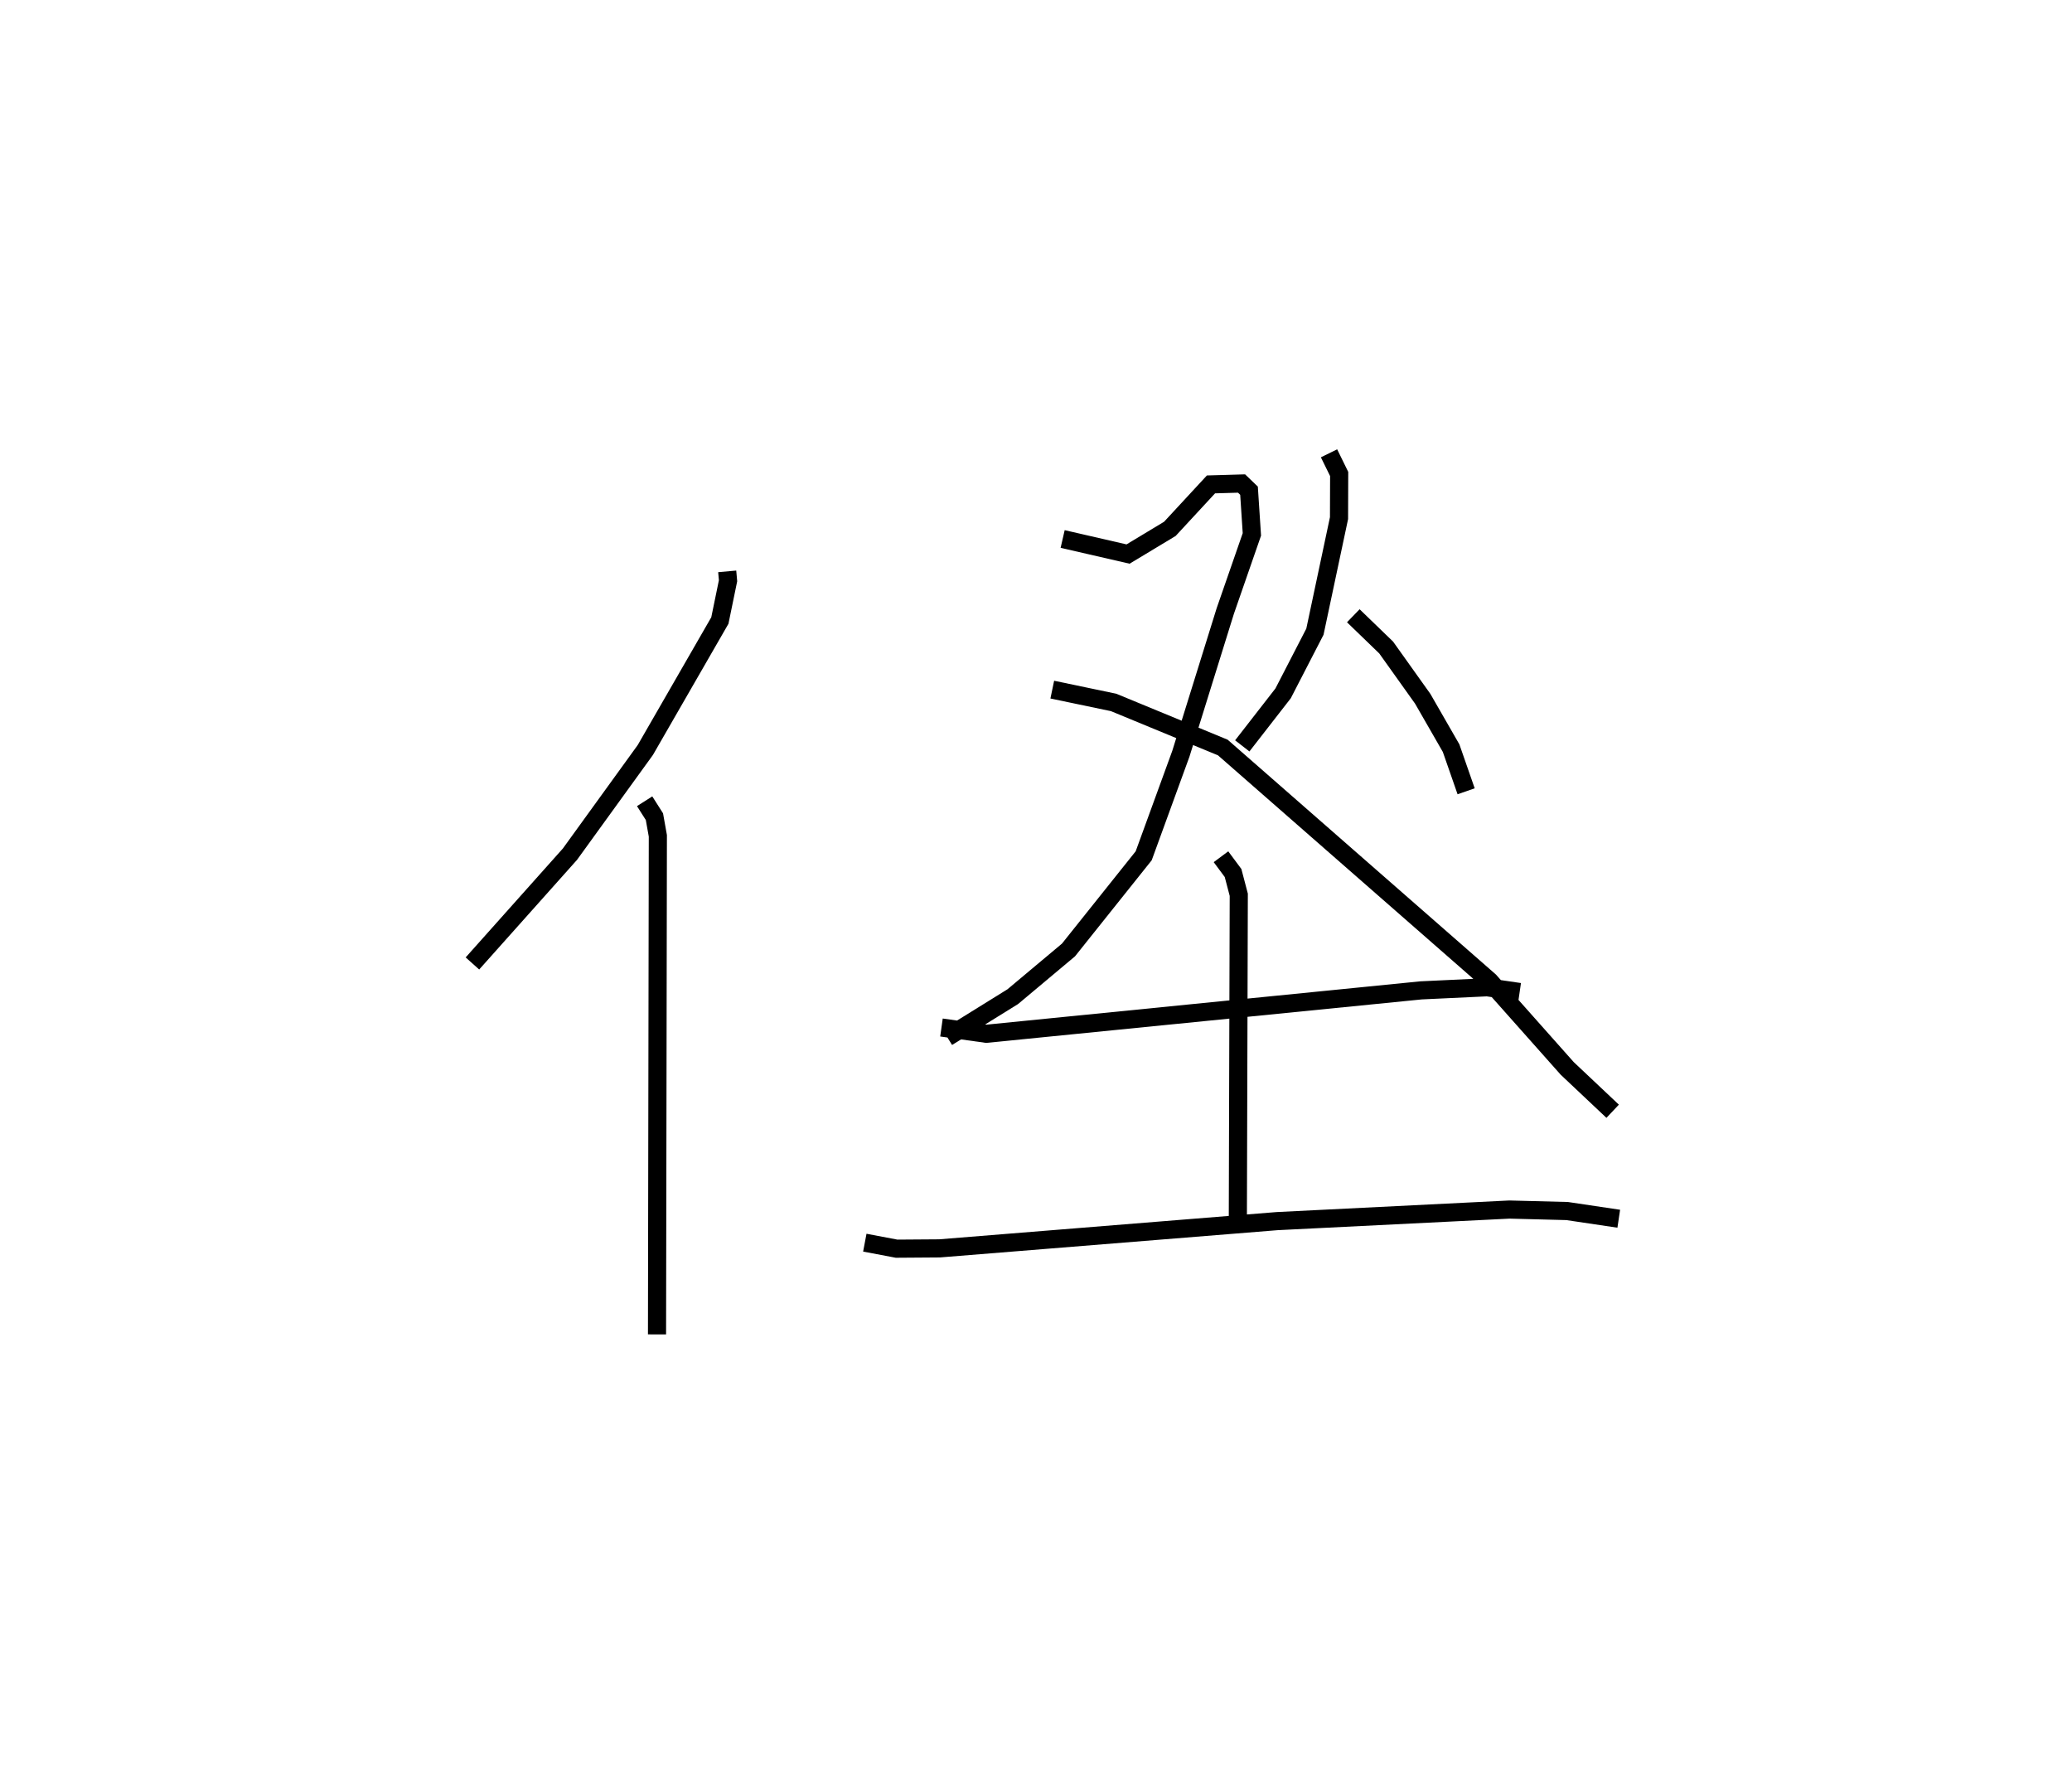 <?xml version="1.0" encoding="utf-8" ?>
<svg baseProfile="full" height="98.586" version="1.1" width="114.278" xmlns="http://www.w3.org/2000/svg" xmlns:ev="http://www.w3.org/2001/xml-events" xmlns:xlink="http://www.w3.org/1999/xlink"><defs /><rect fill="white" height="98.586" width="114.278" x="0" y="0" /><path d="M25,27.069 m0.0,0.0 m15.108,4.439 l0.046,0.517 -0.451,2.194 l-4.112,7.141 -4.157,5.744 l-5.378,6.026 m9.498,-8.945 l0.54,0.85 0.189,1.057 l-0.046,27.493 m22.372,-43.862 l3.608,0.83 2.305,-1.389 l2.269,-2.452 1.685,-0.049 l0.412,0.396 0.158,2.41 l-1.467,4.224 -2.45,7.873 l-2.05,5.626 -4.148,5.194 l-3.073,2.575 -3.611,2.239 m5.79,-19.171 l3.383,0.707 6.022,2.485 l14.712,12.876 4.285,4.821 l2.505,2.362 m-15.643,-36.282 l0.559,1.14 -0.008,2.434 l-1.329,6.262 -1.755,3.402 l-2.252,2.896 m6.124,-7.176 l1.812,1.751 2.016,2.826 l1.566,2.724 0.829,2.379 m-28.937,13.026 l2.475,0.346 23.979,-2.394 l3.643,-0.171 1.792,0.262 m-16.473,-7.46 l0.666,0.897 0.315,1.2 l-0.053,18.459 m-20.572,0.726 l1.753,0.332 2.368,-0.017 l18.614,-1.503 12.818,-0.638 l3.182,0.082 2.848,0.424 " fill="none" stroke="black" stroke-width="1" /></svg>